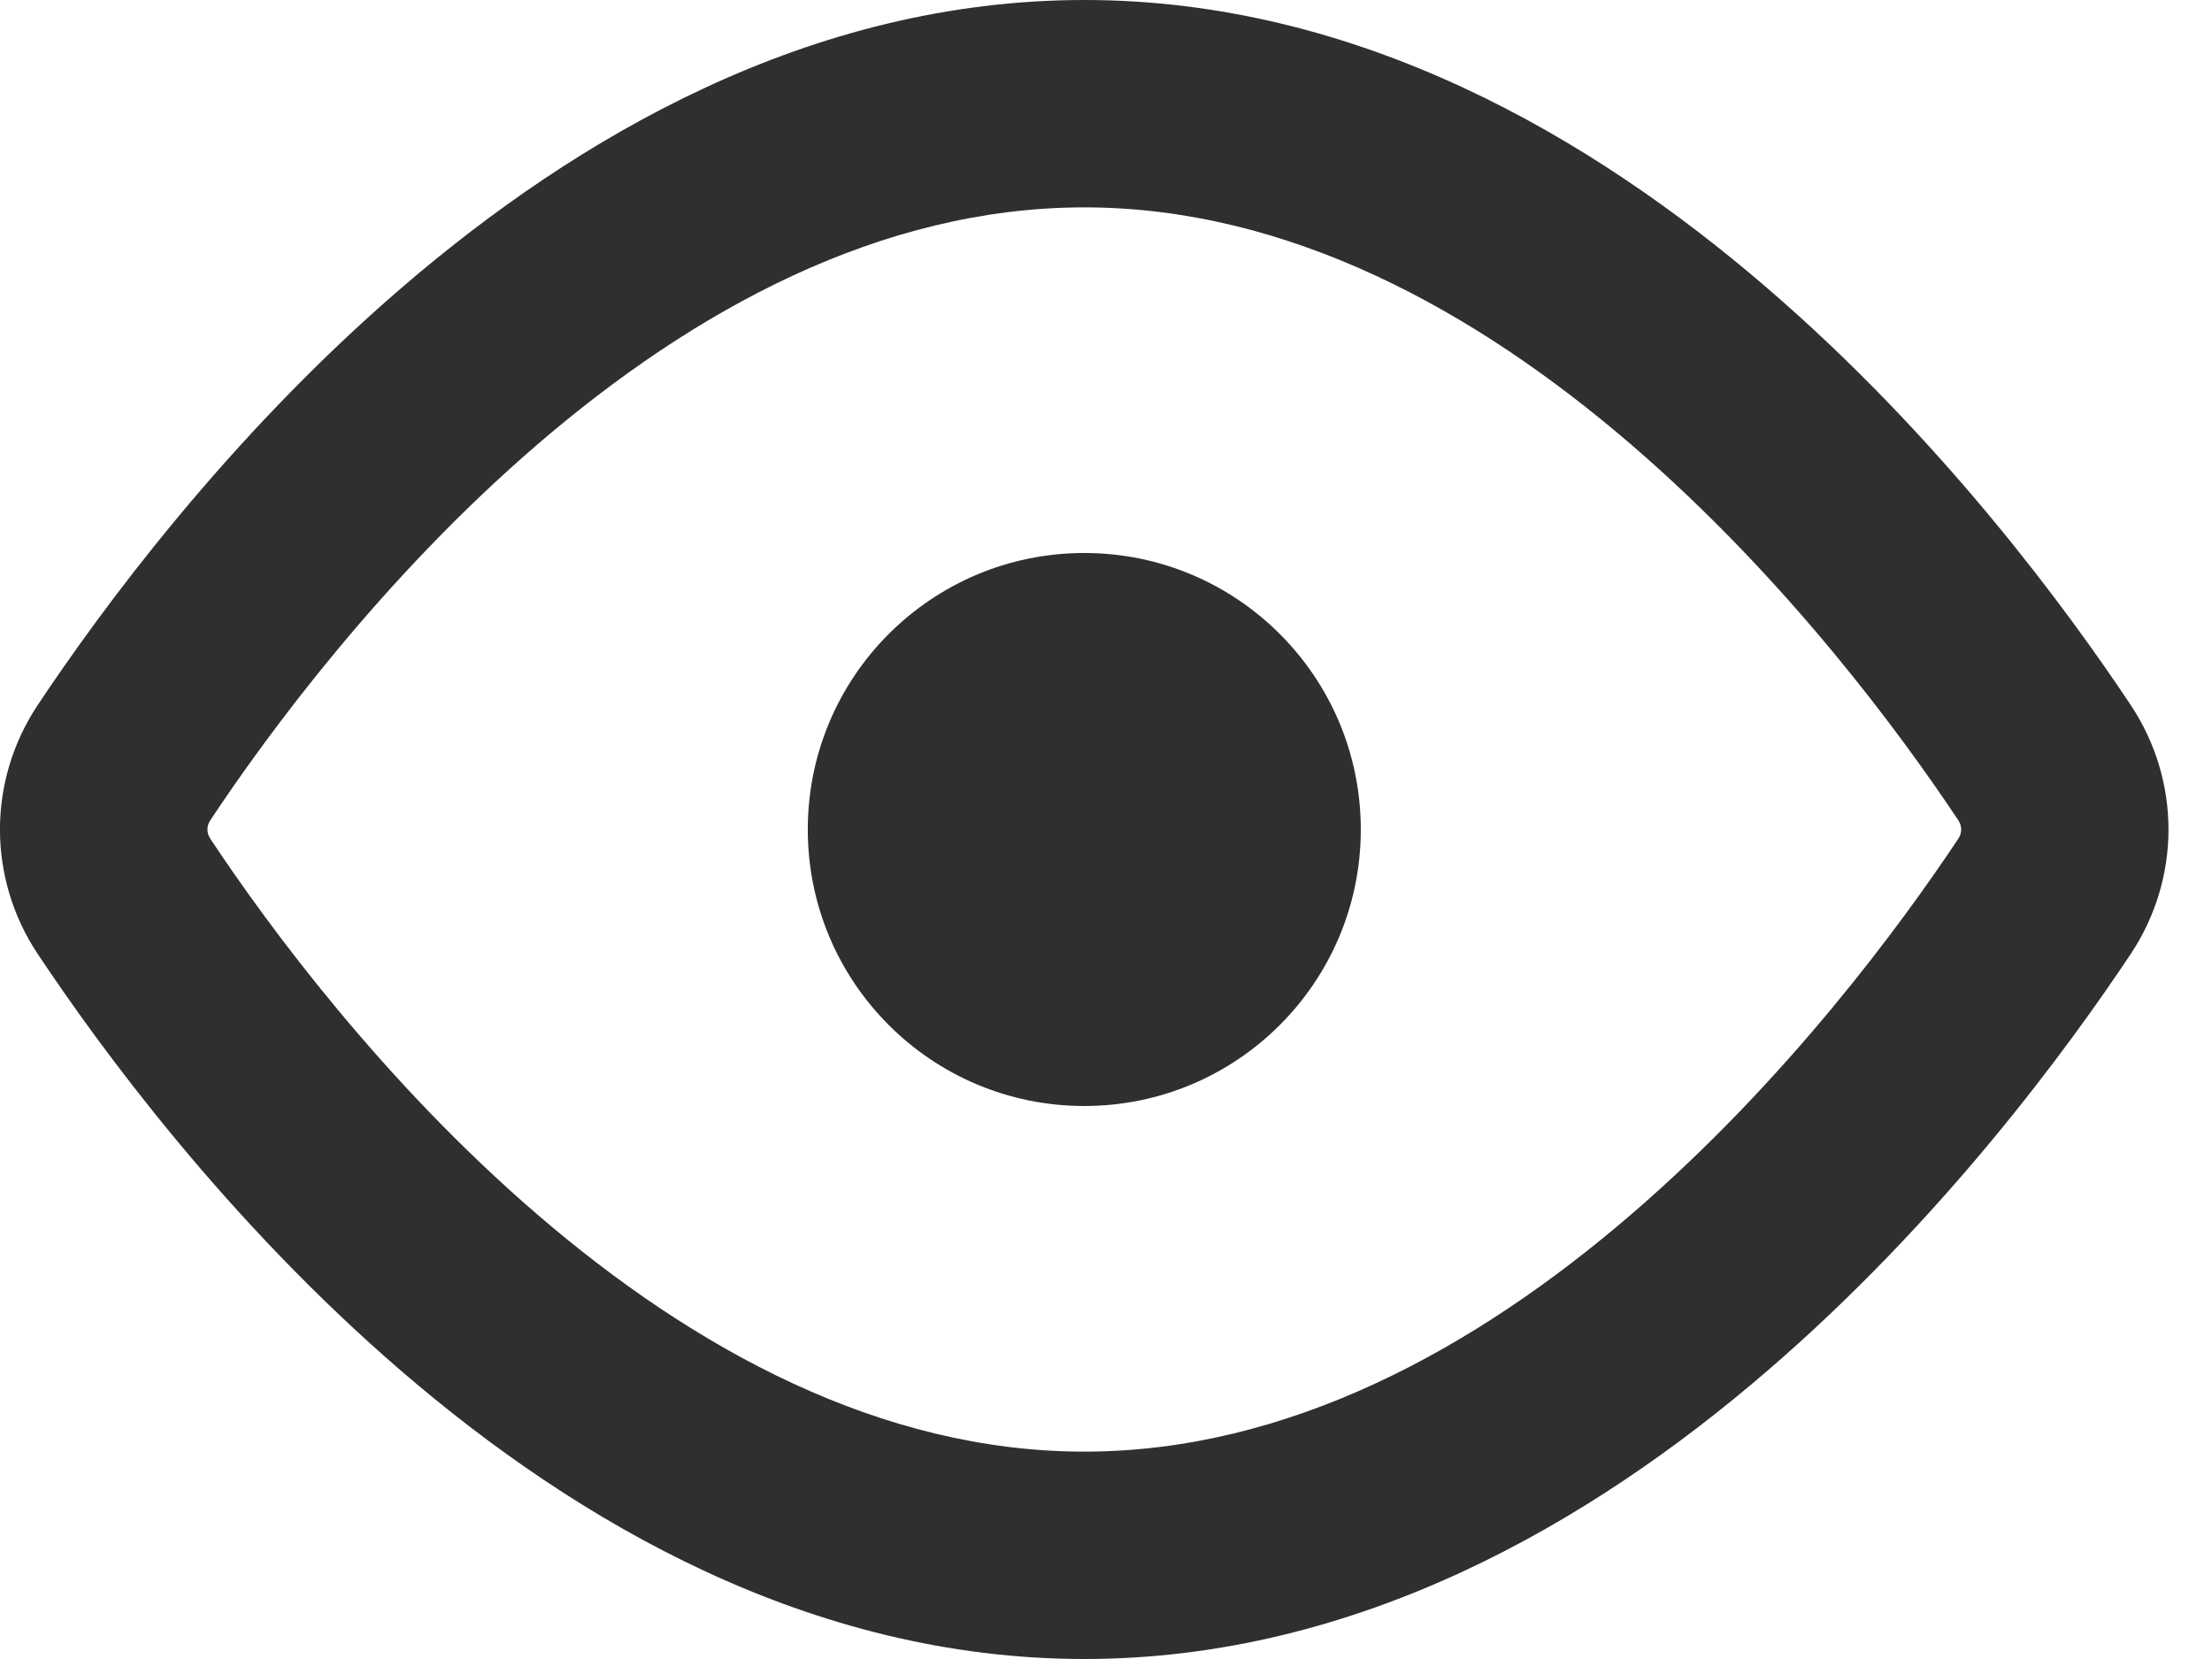 <svg width="16" height="12" viewBox="0 0 16 12" fill="none" xmlns="http://www.w3.org/2000/svg">
<path fill-rule="evenodd" clip-rule="evenodd" d="M1.522 5.932C1.934 5.311 2.763 4.182 3.887 3.215C5.018 2.242 6.37 1.5 7.843 1.5C9.315 1.5 10.667 2.242 11.798 3.215C12.922 4.182 13.751 5.311 14.164 5.932C14.193 5.975 14.193 6.025 14.164 6.068C13.751 6.689 12.922 7.818 11.798 8.785C10.667 9.758 9.315 10.5 7.843 10.5C6.37 10.5 5.018 9.758 3.887 8.785C2.763 7.818 1.934 6.689 1.522 6.068C1.493 6.025 1.493 5.975 1.522 5.932ZM7.843 0C5.861 0 4.172 0.992 2.909 2.078C1.64 3.169 0.723 4.423 0.272 5.101C-0.091 5.648 -0.091 6.352 0.272 6.899C0.723 7.577 1.64 8.831 2.909 9.922C4.172 11.008 5.861 12 7.843 12C9.824 12 11.514 11.008 12.776 9.922C14.046 8.831 14.962 7.577 15.413 6.899C15.776 6.352 15.776 5.648 15.413 5.101C14.962 4.423 14.046 3.169 12.776 2.078C11.514 0.992 9.824 0 7.843 0ZM7.843 8C8.947 8 9.843 7.105 9.843 6C9.843 4.895 8.947 4 7.843 4C6.738 4 5.843 4.895 5.843 6C5.843 7.105 6.738 8 7.843 8Z" fill="#2F2F2F"/>
</svg>
